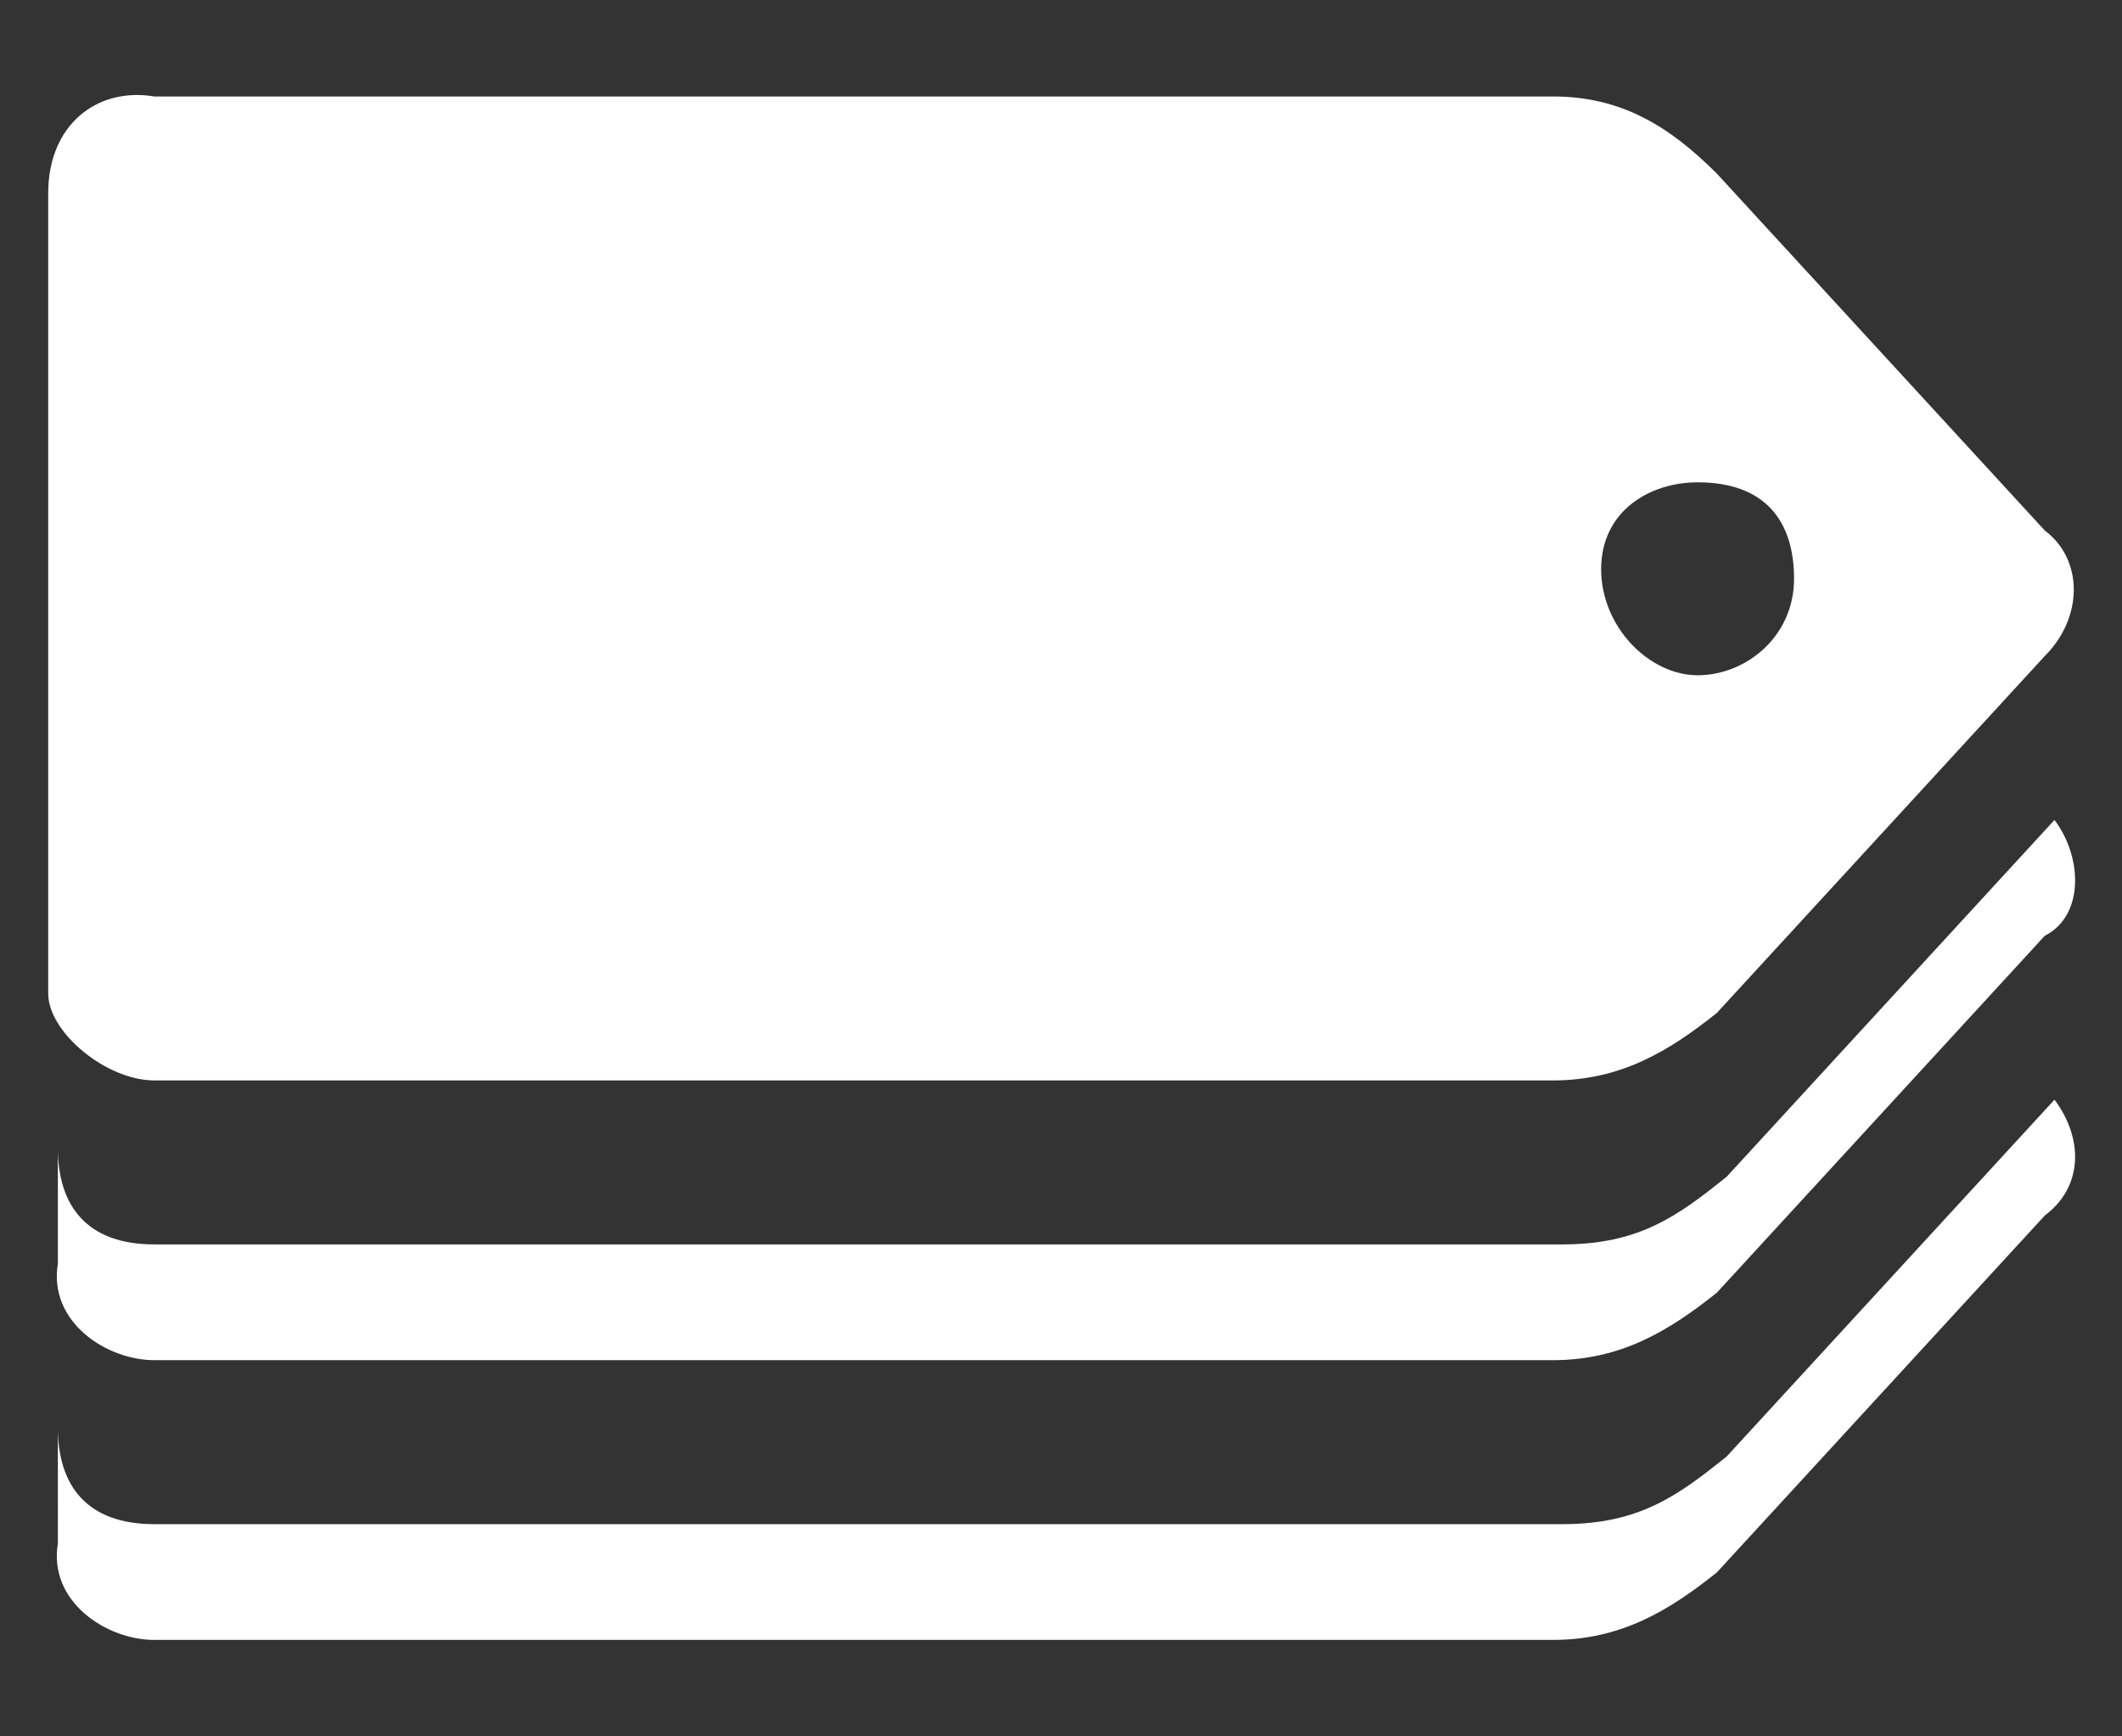 <?xml version="1.0" encoding="utf-8"?>
<!-- Generator: Adobe Illustrator 21.0.2, SVG Export Plug-In . SVG Version: 6.00 Build 0)  -->
<svg version="1.1" id="Forma_1_copy_12_1_" xmlns="http://www.w3.org/2000/svg" xmlns:xlink="http://www.w3.org/1999/xlink" x="0px"
	 y="0px" width="22px" height="18px" viewBox="0 0 22 18" enable-background="new 0 0 22 18" xml:space="preserve">
<rect x="0" y="0" width="22" height="18" fill="#333333" stroke="none"/>
<g>
	<path fill="#FFFFFF" d="M1.6,11.2h14.5c0.7,0,1.2-0.3,1.7-0.7l3.4-3.7c0.4-0.4,0.4-1,0-1.3l-3.4-3.7c-0.5-0.5-1-0.8-1.7-0.8H1.6
		C1,0.9,0.5,1.3,0.5,2v8.3C0.5,10.7,1.1,11.2,1.6,11.2z M17.6,5c0.7,0,1,0.4,1,1s-0.5,1-1,1s-1-0.5-1-1.1S17.1,5,17.6,5z"/>
	<path fill="#FFFFFF" d="M21.3,8.5l-3.4,3.7c-0.5,0.4-0.9,0.7-1.7,0.7H1.6c-0.7,0-1-0.4-1-1v1.2c-0.1,0.6,0.5,1,1,1h14.5
		c0.7,0,1.2-0.3,1.7-0.7l3.4-3.7C21.6,9.5,21.6,8.9,21.3,8.5L21.3,8.5z"/>
	<path fill="#FFFFFF" d="M21.3,11.4l-3.4,3.7c-0.5,0.4-0.9,0.7-1.7,0.7H1.6c-0.7,0-1-0.4-1-1V16c-0.1,0.6,0.5,1,1,1h14.5
		c0.7,0,1.2-0.3,1.7-0.7l3.4-3.7C21.6,12.3,21.6,11.8,21.3,11.4L21.3,11.4z"/>
</g>
</svg>
